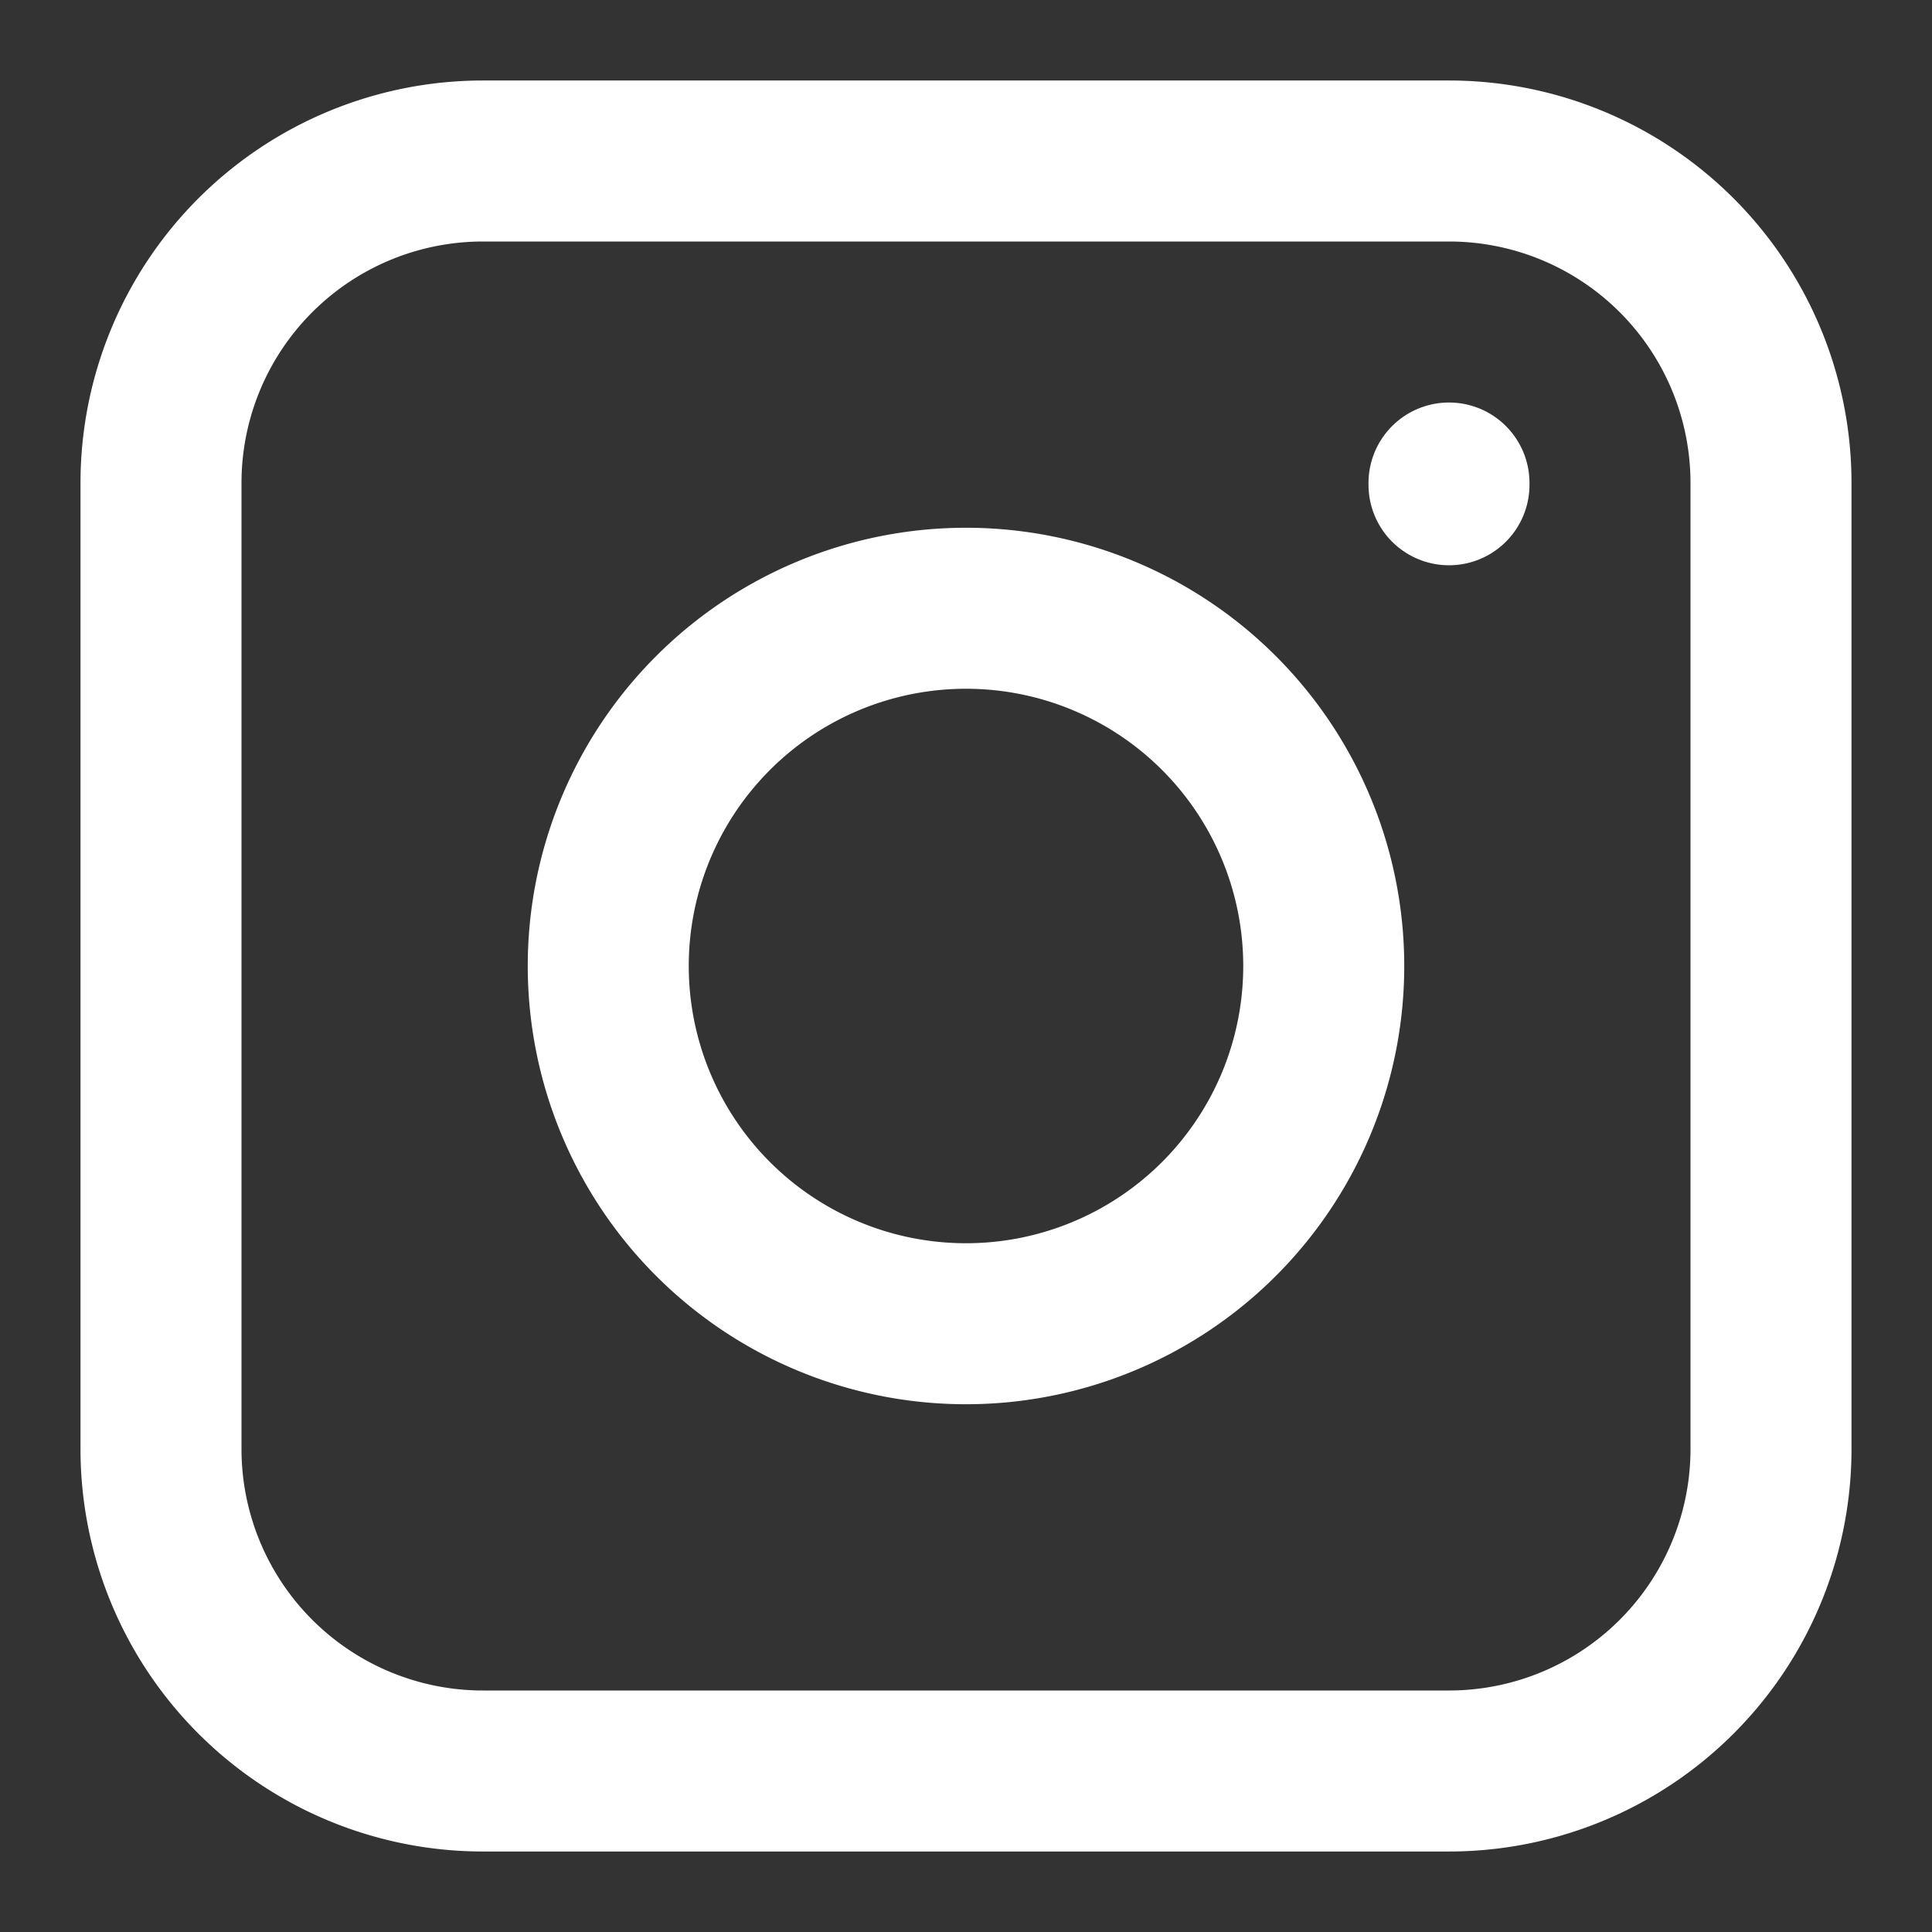 <svg width="46" height="46" fill="none" stroke="#fff" stroke-linecap="round" stroke-linejoin="round" stroke-width="2" viewBox="0 0 24 24" xmlns="http://www.w3.org/2000/svg">
  <rect x="0" y="0" width="24" height="24" fill="#333333" stroke="none"/>
  <path d="M2 6a4 4 0 0 1 4-4h12a4 4 0 0 1 4 4v12a4 4 0 0 1-4 4H6a4 4 0 0 1-4-4V6Z"></path>
  <path d="M12 7.556a4.444 4.444 0 1 0 0 8.888 4.444 4.444 0 1 0 0-8.888z"></path>
  <path d="M18 6.022V6"></path>
</svg>